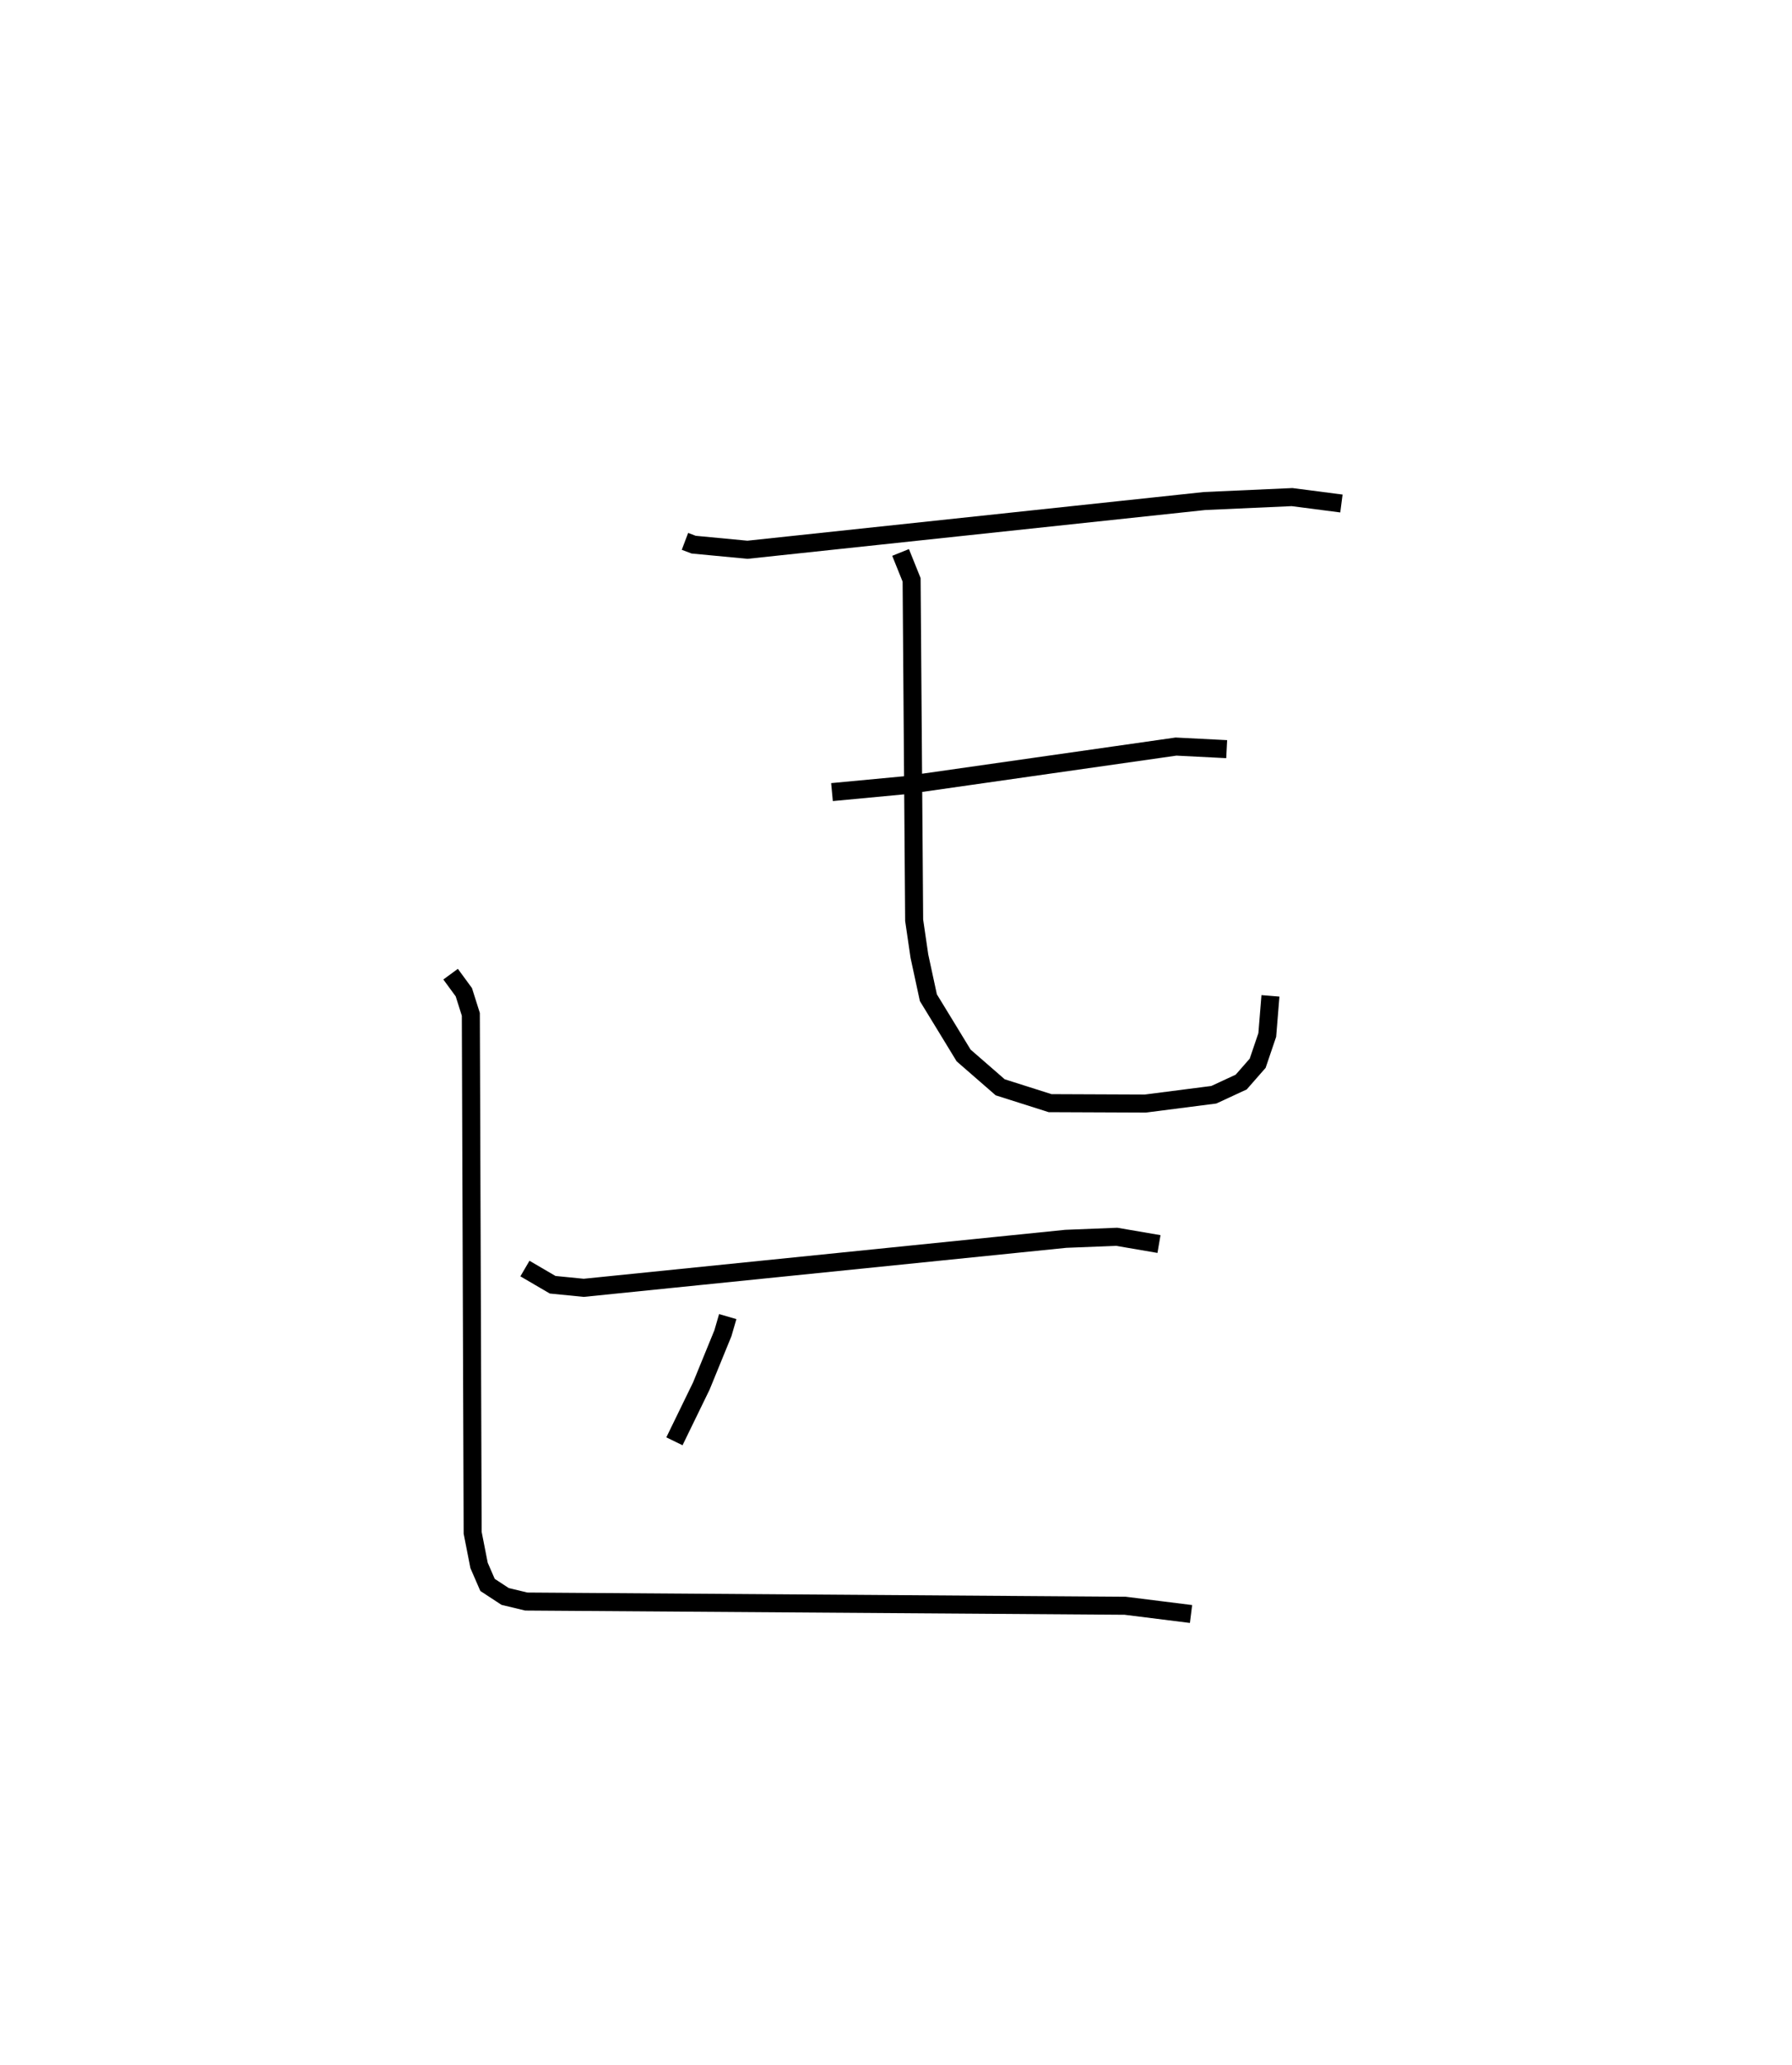 <?xml version="1.0" encoding="utf-8" ?>
<svg baseProfile="full" height="114.497" version="1.1" width="99.429" xmlns="http://www.w3.org/2000/svg" xmlns:ev="http://www.w3.org/2001/xml-events" xmlns:xlink="http://www.w3.org/1999/xlink"><defs /><rect fill="white" height="114.497" width="99.429" x="0" y="0" /><path d="M30.146,25 m0.0,0.0 m7.859,5.018 l0.484,0.183 2.985,0.283 l25.37,-2.703 4.845,-0.217 l2.74,0.355 m-28.266,16.002 l4.111,-0.387 14.976,-2.137 l2.813,0.143 m-18.094,-10.907 l0.612,1.52 0.141,18.875 l0.291,1.989 0.498,2.305 l0.99,1.619 0.965,1.583 l2.03,1.766 2.768,0.879 l5.284,0.022 3.8,-0.488 l1.52,-0.704 0.914,-1.043 l0.532,-1.566 0.177,-2.17 m-30.112,17.784 l-0.268,0.922 -1.196,2.924 l-1.494,3.069 m-8.295,-9.579 l1.537,0.898 1.725,0.171 l26.743,-2.717 2.831,-0.113 l2.345,0.402 m-39.305,-14.965 l0.735,1.003 0.388,1.226 l0.101,28.746 0.355,1.809 l0.47,1.082 0.977,0.64 l1.173,0.282 33.231,0.234 l3.653,0.457 " fill="none" stroke="black" stroke-width="1" /></svg>